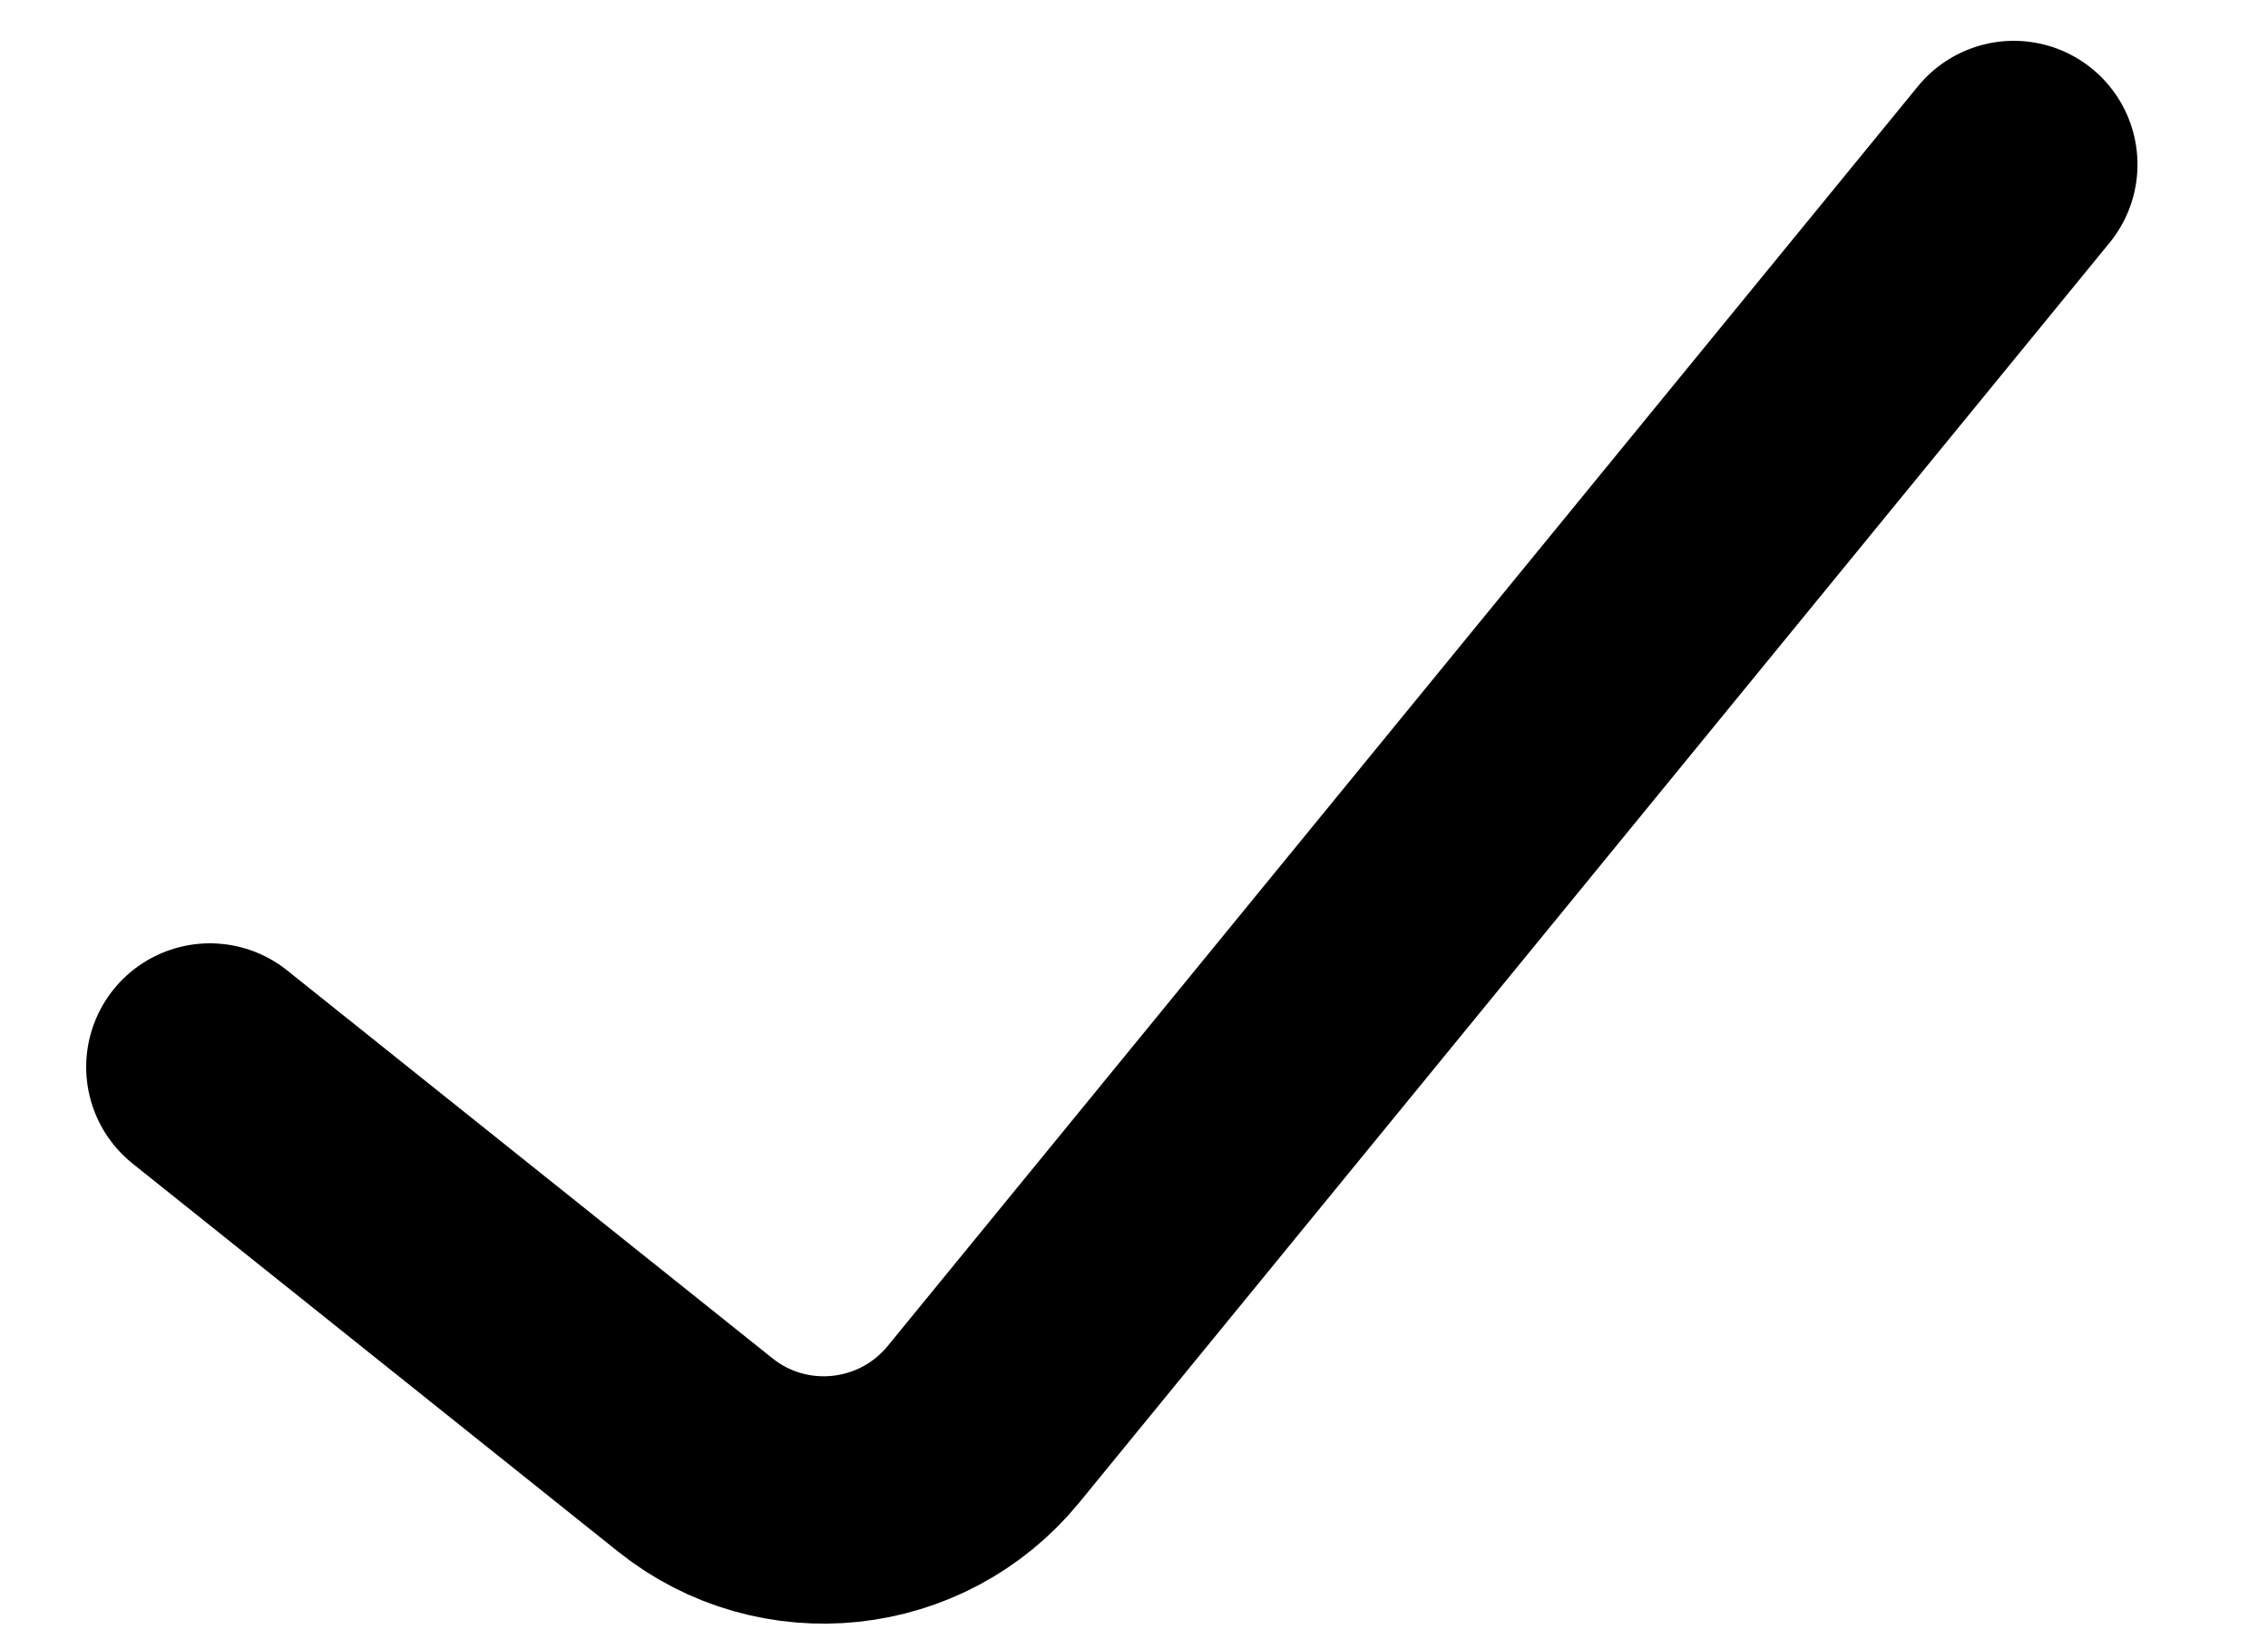 <svg viewBox="0 0 11 8" fill="none" xmlns="http://www.w3.org/2000/svg">
    <path d="M1.018 5.176L3.371 7.057C3.799 7.4 4.423 7.333 4.77 6.909L9.767 0.798" stroke="currentColor" stroke-width="1.2" stroke-linecap="round"/>
</svg>
